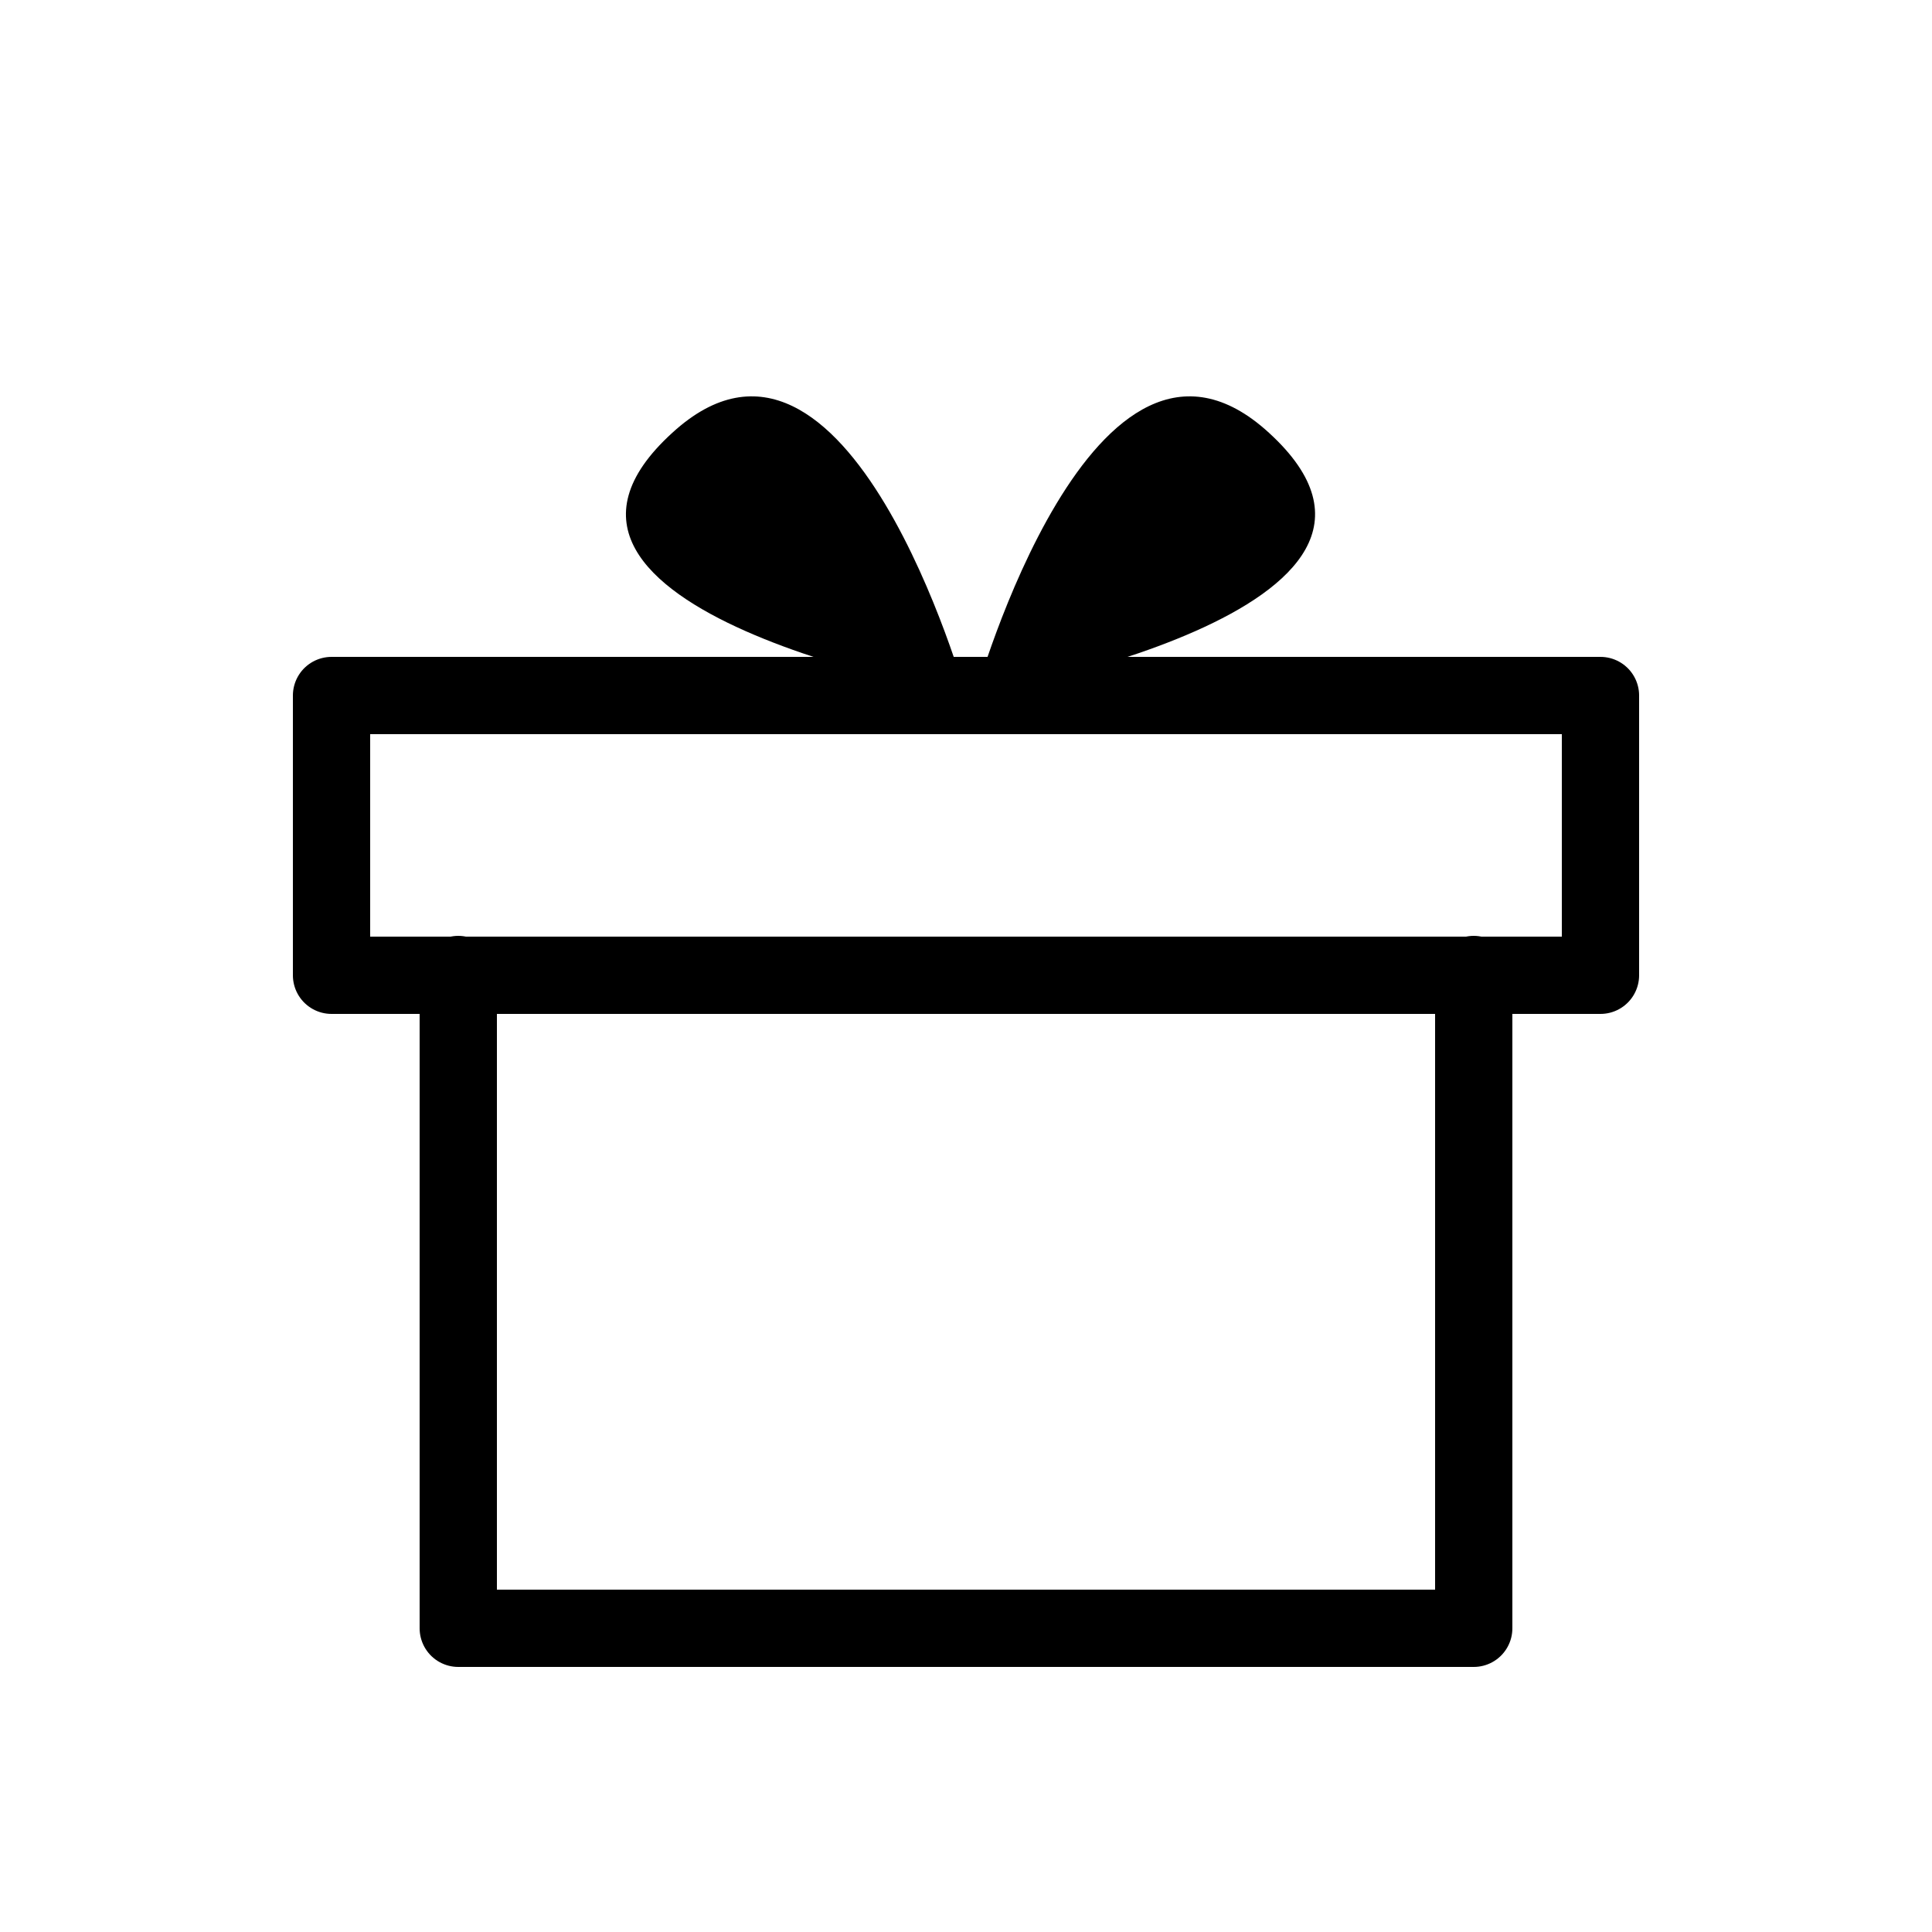 <?xml version="1.0" encoding="utf-8"?>
<!-- Generator: Adobe Illustrator 23.1.1, SVG Export Plug-In . SVG Version: 6.00 Build 0)  -->
<svg version="1.1" id="Layer_1" xmlns="http://www.w3.org/2000/svg" xmlns:xlink="http://www.w3.org/1999/xlink" x="0px" y="0px"
	 viewBox="0 0 25 25" style="enable-background:new 0 0 25 25;" xml:space="preserve">

<g>
	<g>
		<defs>
			<rect id="SVGID_21_" width="25" height="25"/>
		</defs>
		<clipPath id="SVGID_2_">
			<use xlink:href="#SVGID_21_"  style="overflow:visible;"/>
		</clipPath>
		
			<polyline style="clip-path:url(#SVGID_2_);fill:none;stroke:#000000;stroke-linecap:round;stroke-linejoin:round;stroke-miterlimit:10;" points="
			19.07,12.61 19.07,21.07 5.93,21.07 5.93,12.61 		"/>
		
			<rect x="4.29" y="9" style="clip-path:url(#SVGID_2_);fill:none;stroke:#000000;stroke-linecap:round;stroke-linejoin:round;stroke-miterlimit:10;" width="16.42" height="3.62"/>
		<g class="st0">
			<defs>
				<rect id="SVGID_23_" width="25" height="25"/>
			</defs>
			<clipPath id="SVGID_4_">
				<use xlink:href="#SVGID_23_"  style="overflow:visible;"/>
			</clipPath>
			<path class="st2" d="M12.5,9c0,0-1.53-5.48-3.8-3.4C6.16,7.91,12.5,9,12.5,9z"/>
			<path class="st2" d="M12.62,9c0,0,1.53-5.48,3.8-3.4C18.95,7.91,12.62,9,12.62,9"/>
			<line class="st2" x1="12.5" y1="9.15" x2="12.5" y2="18.9"/>
		</g>
	</g>
</g>
</svg>
